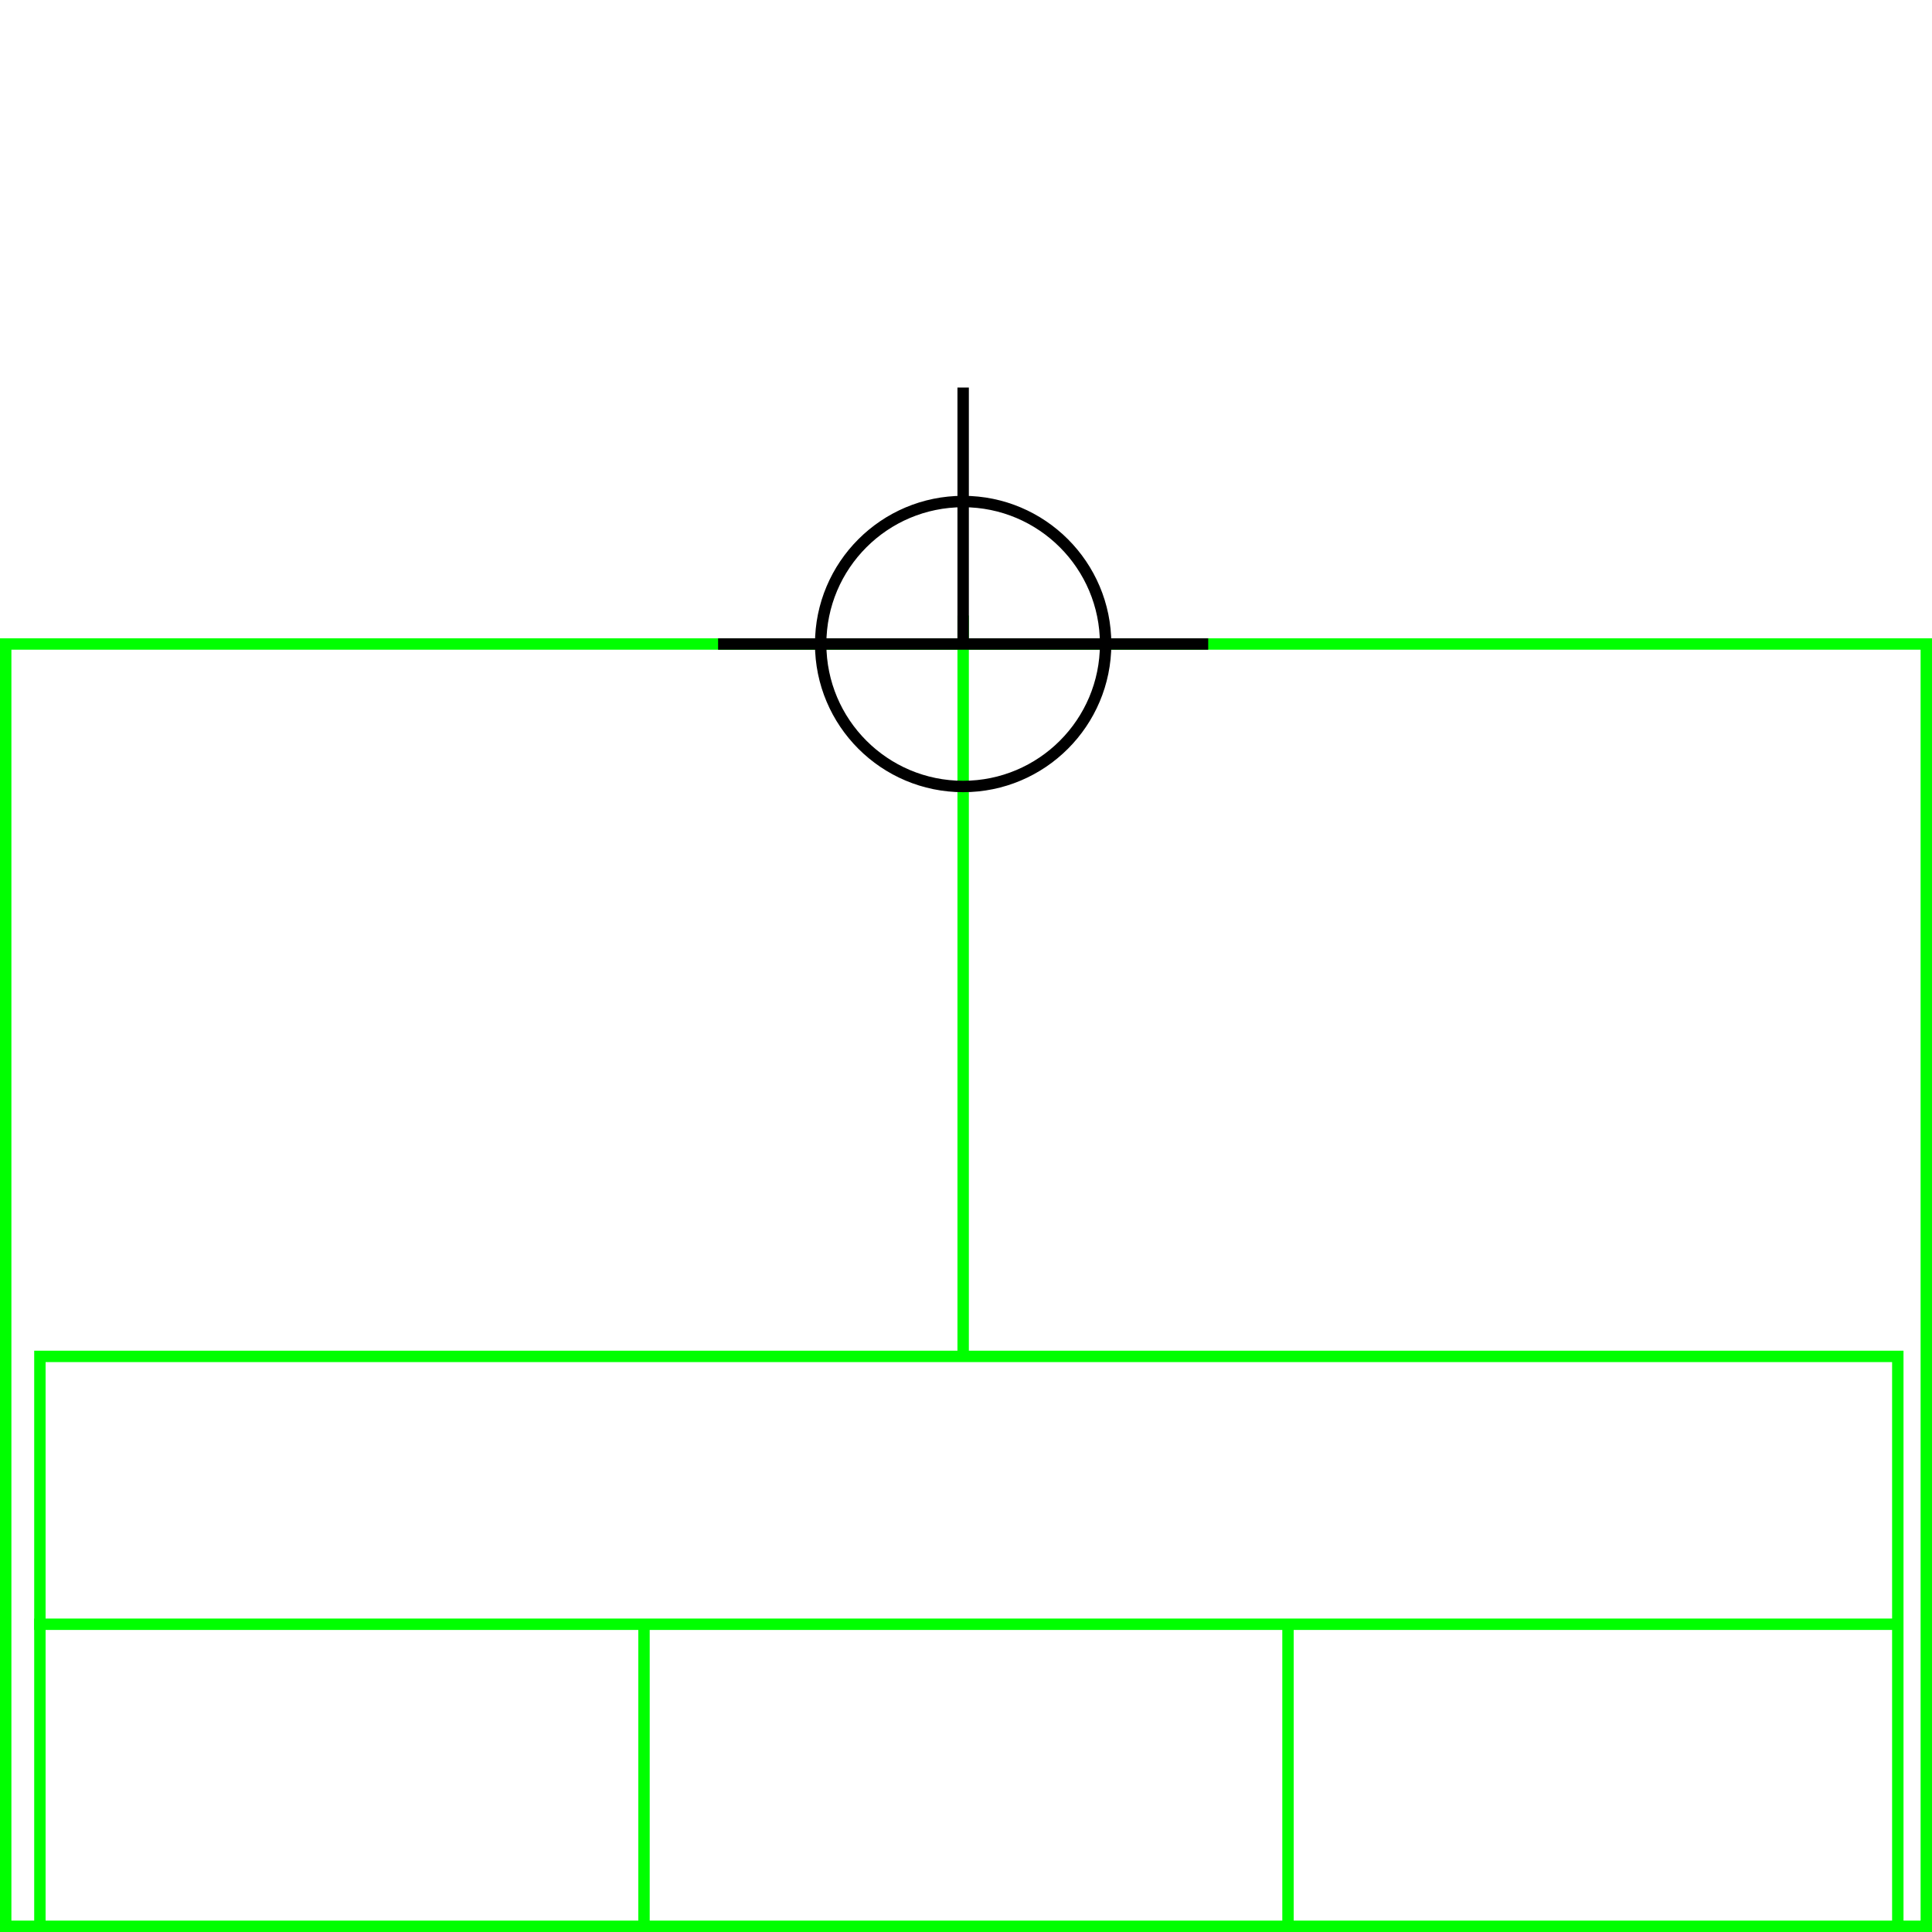 <svg xmlns="http://www.w3.org/2000/svg" height="339" width="339">
  <g>
    <title>background</title>
    <rect fill="#fff" height="339" id="canvas_background" width="339" x="0" y="0"></rect>
  </g>
  <g>
    <title>Rahmen</title>
    <rect fill="#fff" height="225" id="r1" stroke="#00FF00" stroke-width="2" width="337" x="1" y="113"></rect>
  </g>
  <g>
    <title>Zaehler</title>
    <line fill="none" id="z4" stroke="#00FF00" stroke-width="2" x1="169" x2="169" y1="108" y2="259"></line>
  </g>
  <g>
    <title>Verteiler</title>
    <rect fill="#fff" height="100" id="v1" stroke="#00FF00" stroke-width="2" width="326" x="7" y="238"></rect>
    <line fill="none" id="v2" stroke="#00FF00" stroke-width="2" x1="6" x2="333" y1="285" y2="285"></line>
    <line fill="none" id="v3" stroke="#00FF00" stroke-width="2" x1="113" x2="113" y1="285" y2="338"></line>
    <line fill="none" id="v4" stroke="#00FF00" stroke-width="2" x1="226" x2="226" y1="285" y2="338"></line>
  </g>
  <g>
    <title>NAP</title>
    <ellipse cx="169" cy="113" fill="none" id="svg21" rx="25" ry="25" stroke="#000" stroke-width="2"></ellipse>
    <line fill="none" id="svg22" stroke="#000" stroke-width="2" x1="126" x2="212" y1="113" y2="113"></line>
    <line fill="none" id="svg23" stroke="#000" stroke-width="2" x1="169" x2="169" y1="68" y2="113"></line>
  </g>
</svg>
